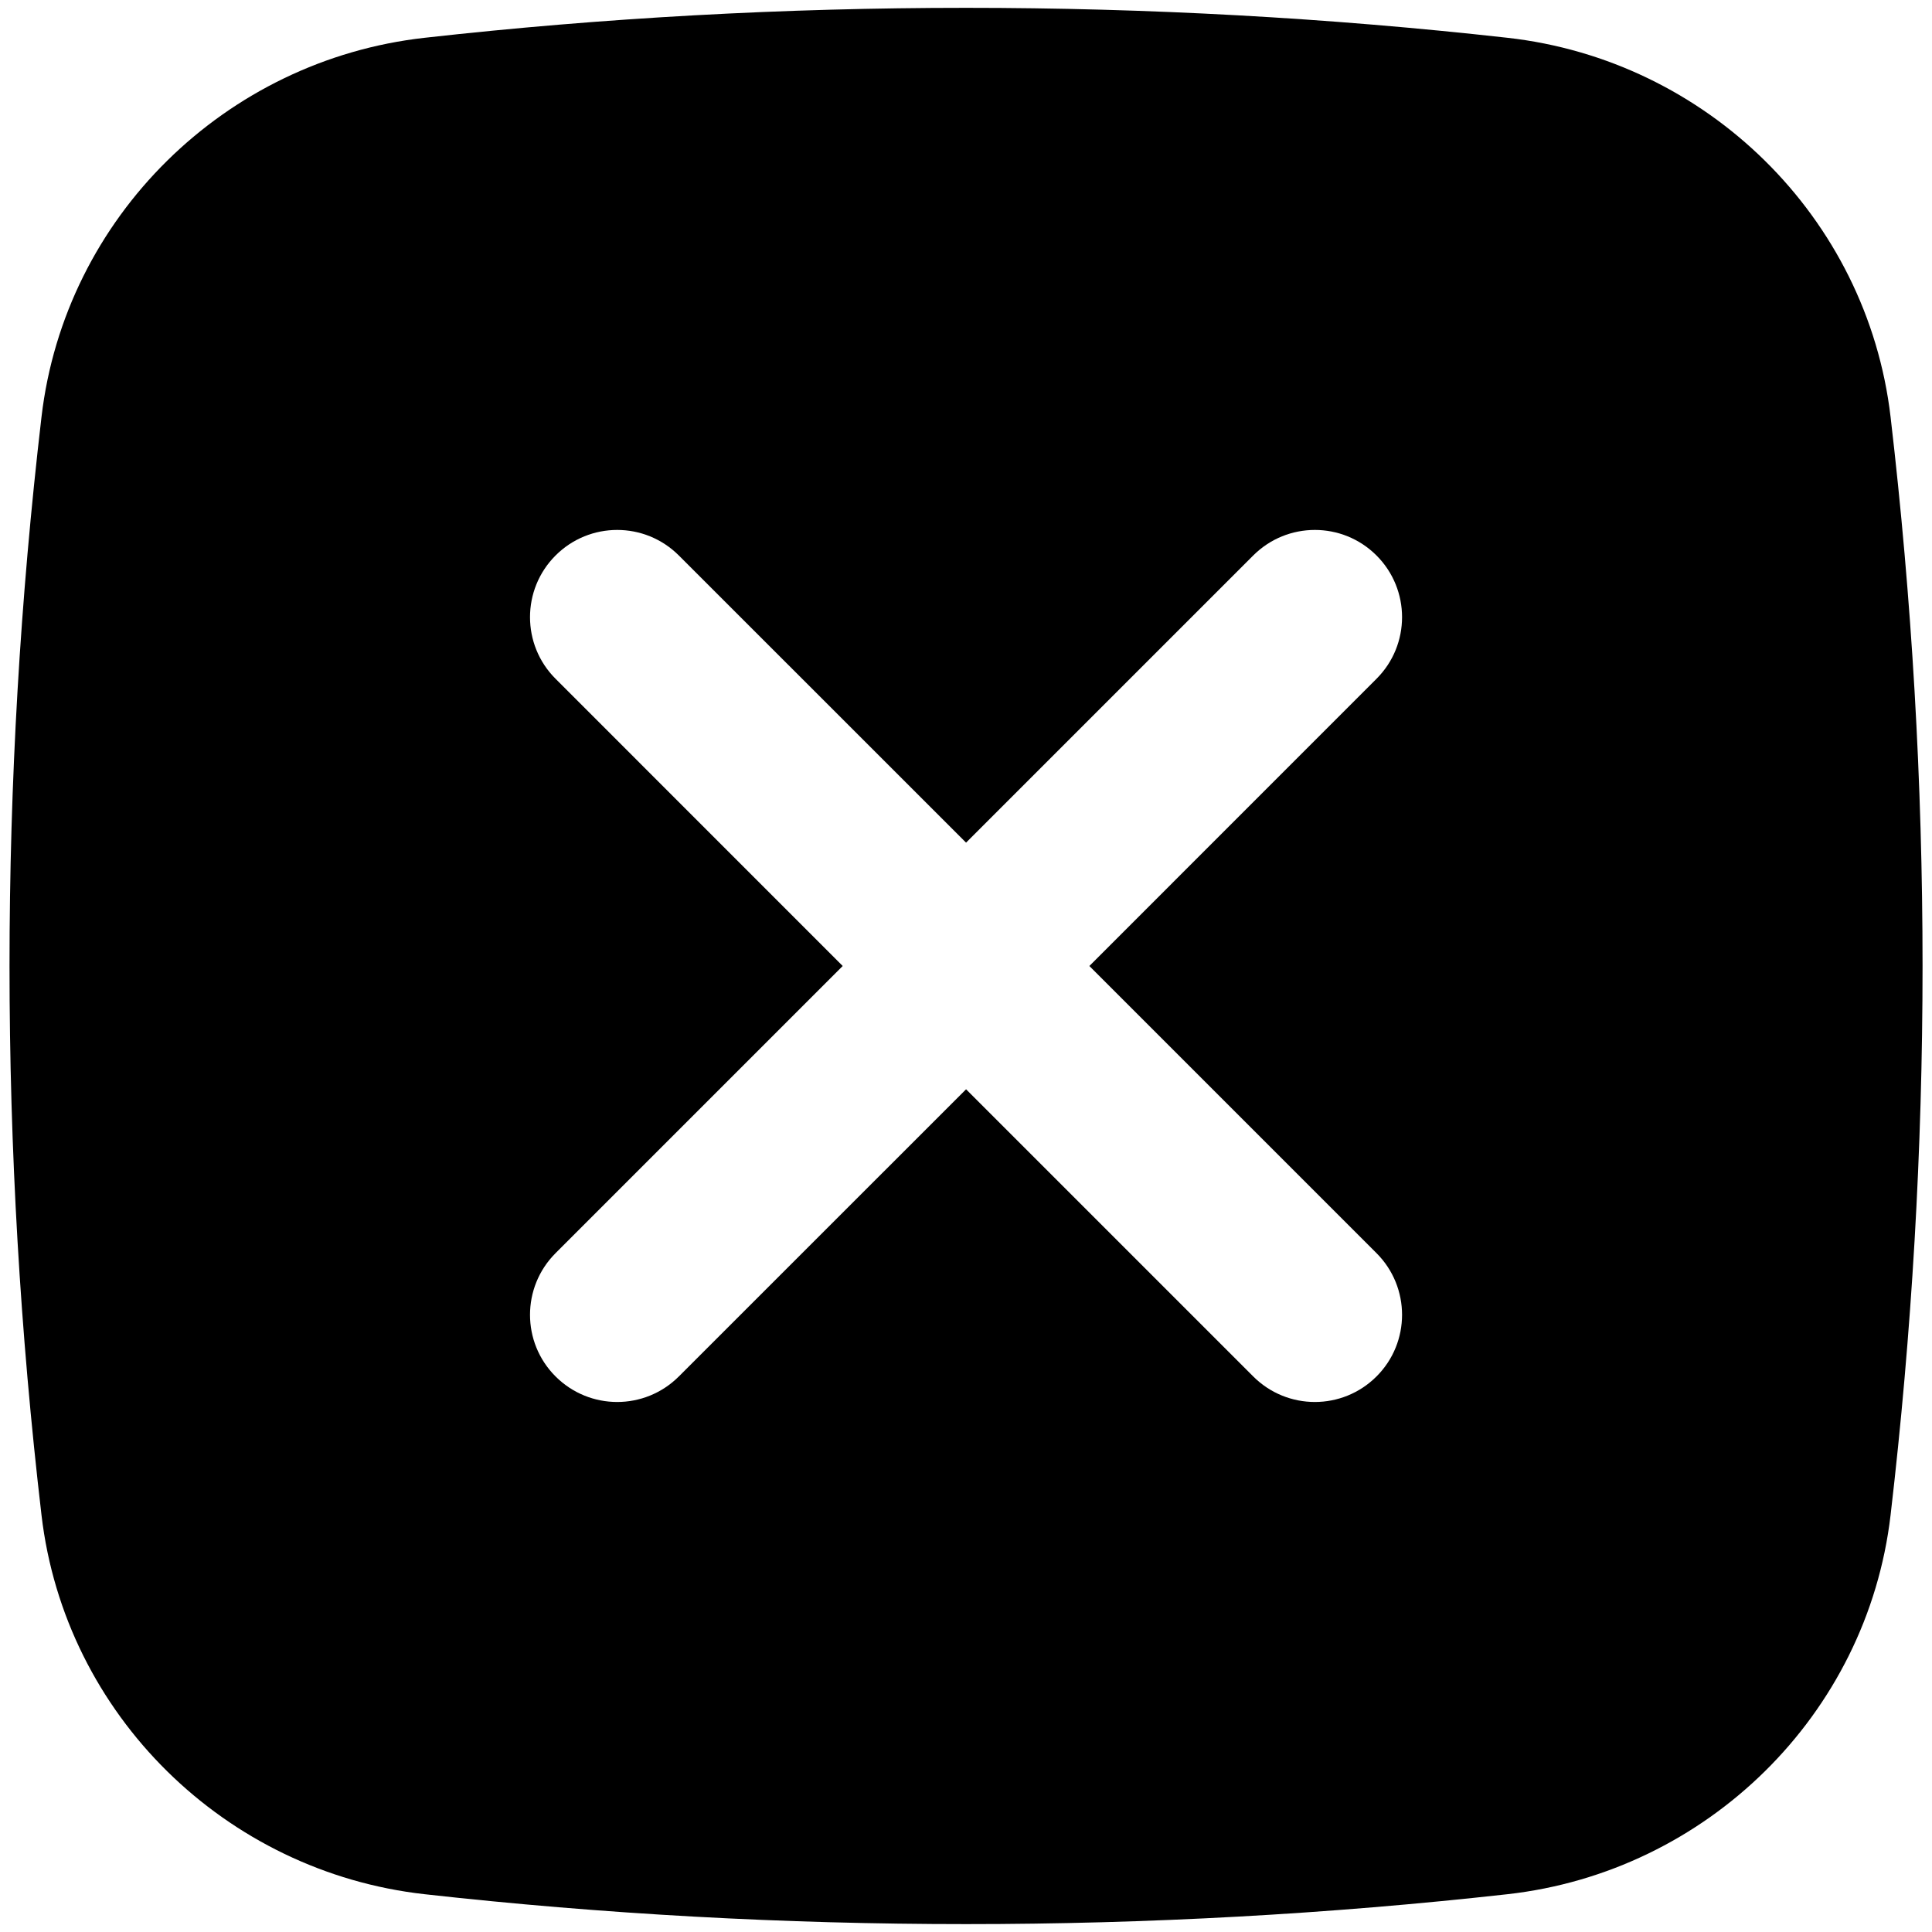 <svg  viewBox="0 0 27 27" xmlns="http://www.w3.org/2000/svg">
    <path fill-rule="evenodd" clip-rule="evenodd"
        d="M5.935 0.528C10.923 -0.03 16.078 -0.03 21.066 0.528C23.849 0.839 26.094 3.032 26.421 5.826C27.017 10.924 27.017 16.075 26.421 21.174C26.094 23.968 23.849 26.161 21.066 26.472C16.078 27.029 10.923 27.029 5.935 26.472C3.152 26.161 0.907 23.968 0.58 21.174C-0.016 16.075 -0.016 10.924 0.58 5.826C0.907 3.032 3.152 0.839 5.935 0.528ZM7.764 7.763C8.24 7.287 9.011 7.287 9.487 7.763L13.501 11.776L17.514 7.763C17.99 7.287 18.761 7.287 19.237 7.763C19.713 8.239 19.713 9.011 19.237 9.486L15.224 13.5L19.237 17.513C19.713 17.989 19.713 18.761 19.237 19.236C18.761 19.712 17.99 19.712 17.514 19.236L13.501 15.223L9.487 19.236C9.011 19.712 8.24 19.712 7.764 19.236C7.288 18.761 7.288 17.989 7.764 17.513L11.777 13.5L7.764 9.486C7.288 9.011 7.288 8.239 7.764 7.763Z"
    />
</svg>